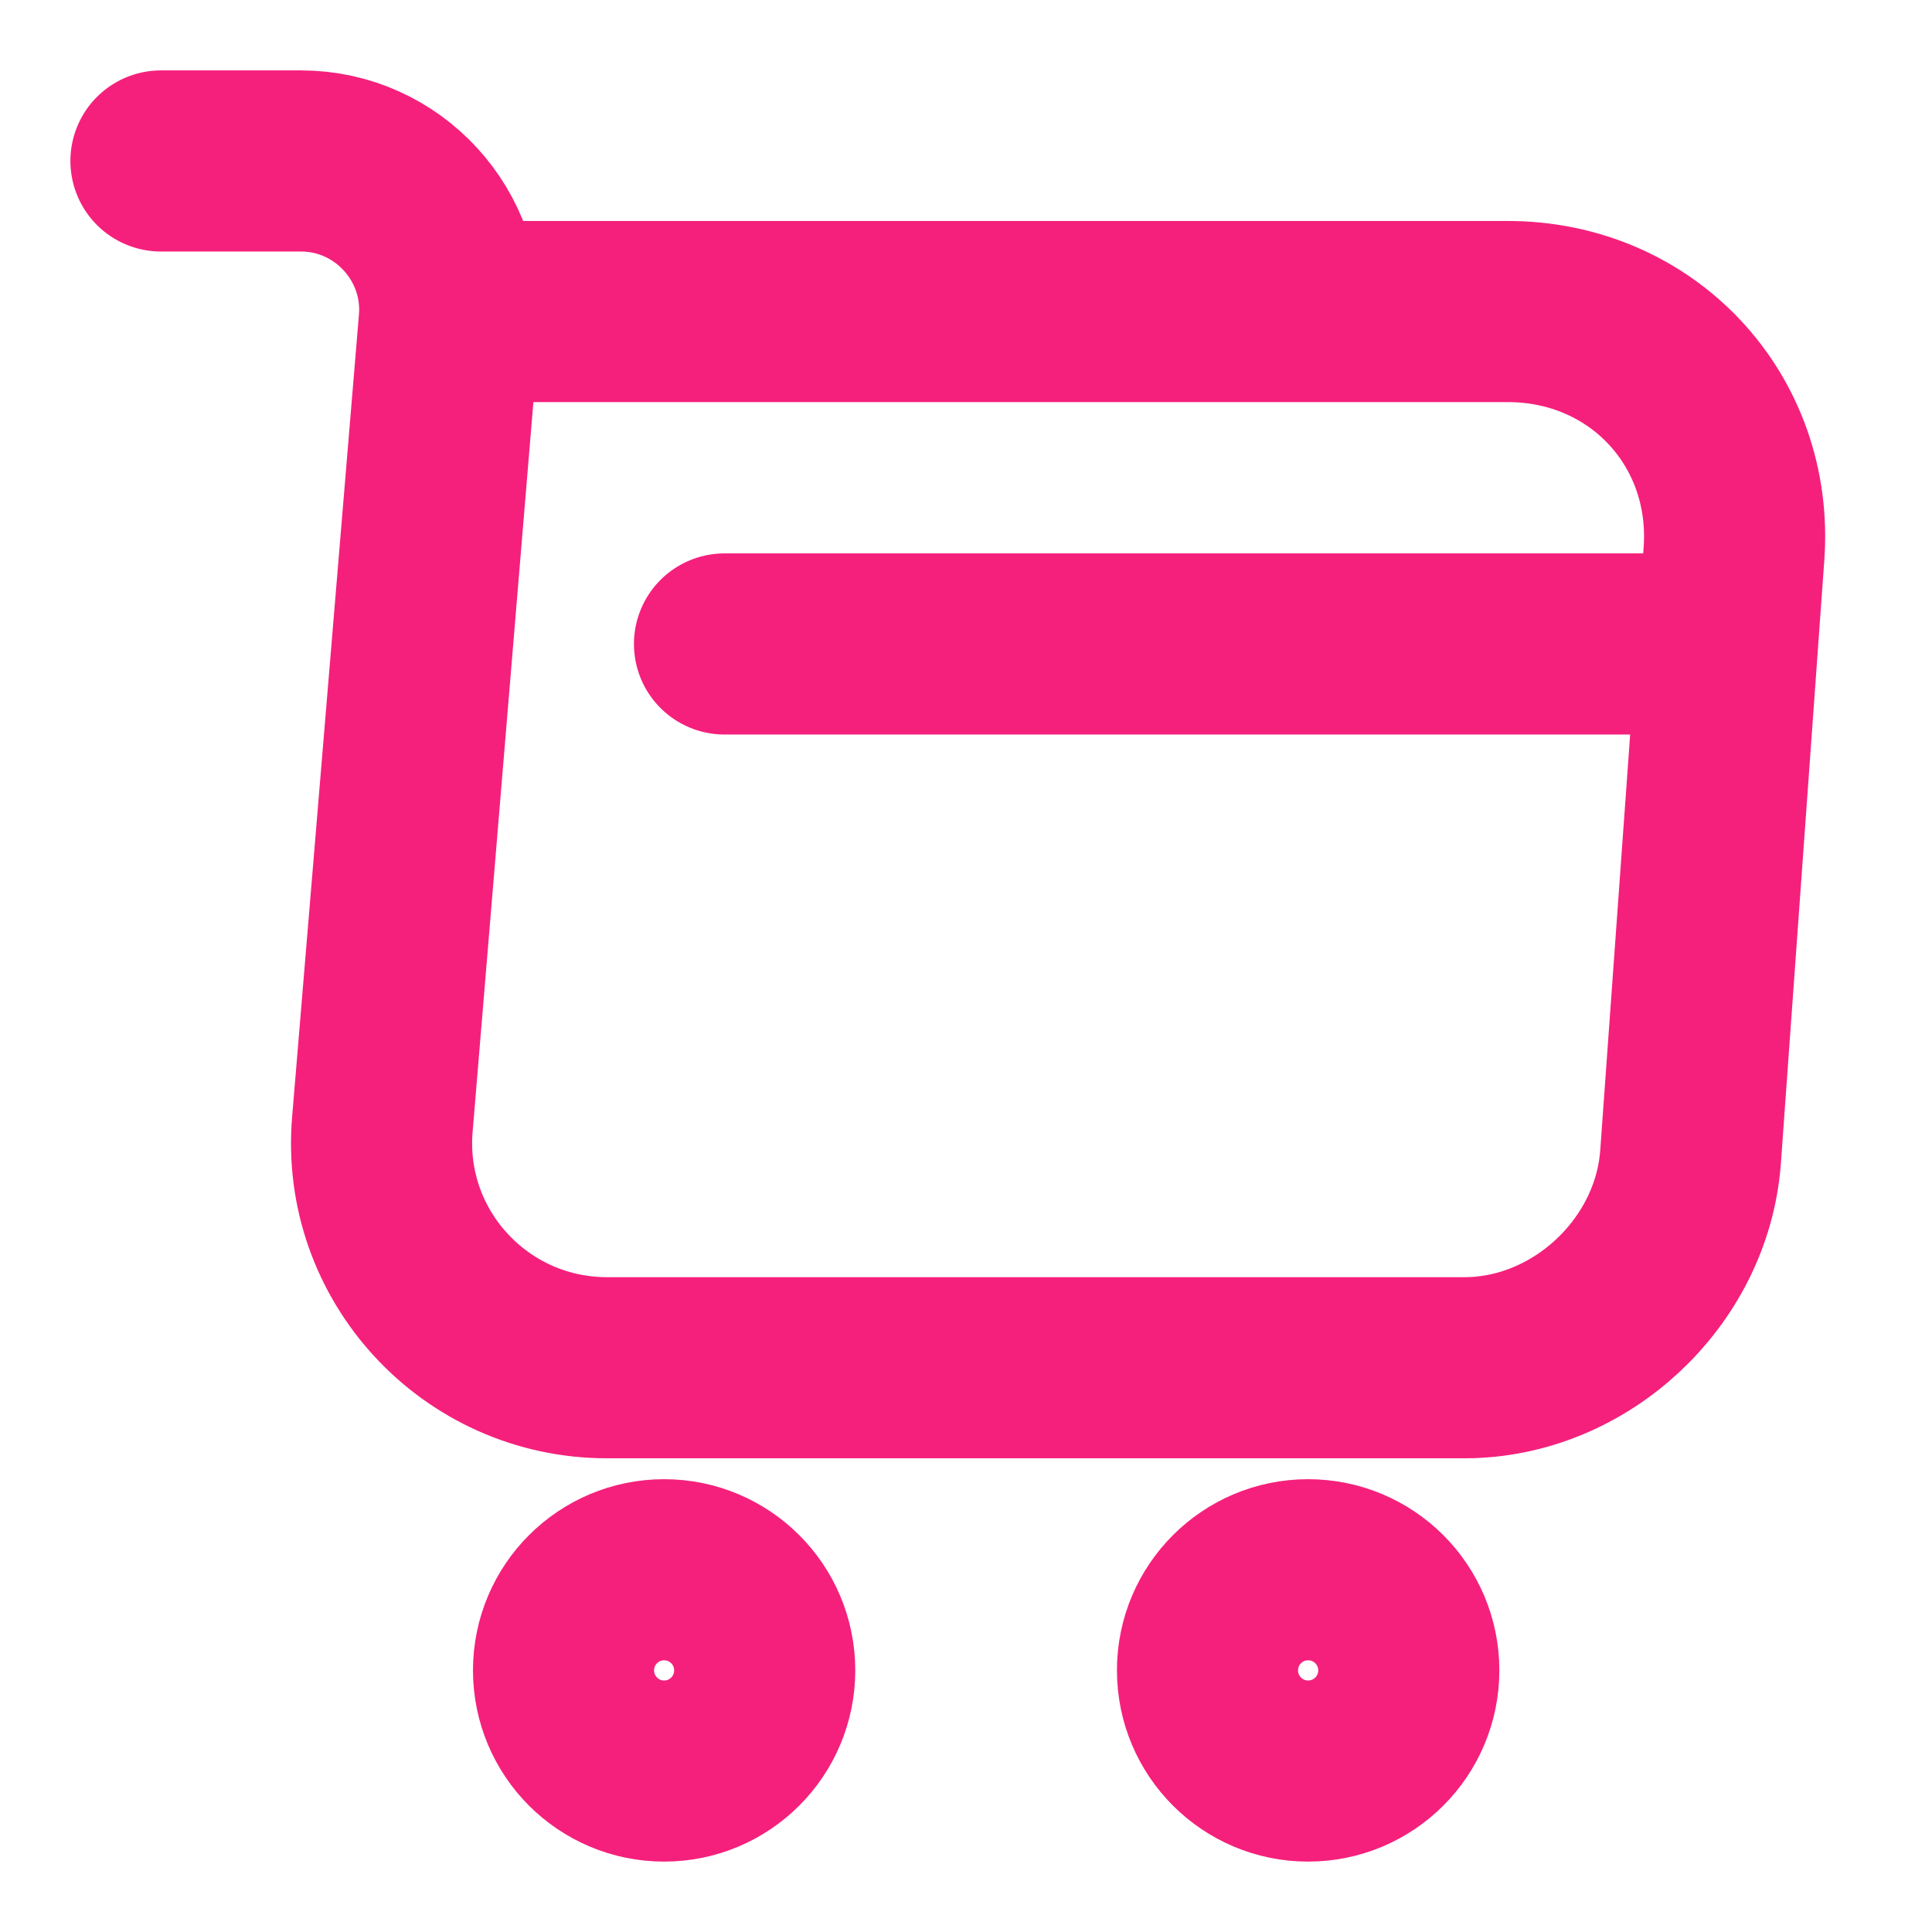 <svg width="16" height="16" viewBox="0 0 16 16" fill="none" xmlns="http://www.w3.org/2000/svg">
<path d="M1.333 1.333H2.493C3.213 1.333 3.78 1.954 3.72 2.667L3.167 9.307C3.073 10.393 3.933 11.327 5.027 11.327H12.127C13.087 11.327 13.927 10.54 14 9.587L14.36 4.587C14.44 3.48 13.6 2.58 12.487 2.58H3.88" stroke="#F5207C" stroke-width="1.5" stroke-miterlimit="10" stroke-linecap="round" stroke-linejoin="round"/>
<path d="M10.833 14.667C11.294 14.667 11.667 14.294 11.667 13.833C11.667 13.373 11.294 13 10.833 13C10.373 13 10 13.373 10 13.833C10 14.294 10.373 14.667 10.833 14.667Z" stroke="#F5207C" stroke-width="1.5" stroke-miterlimit="10" stroke-linecap="round" stroke-linejoin="round"/>
<path d="M5.5 14.667C5.96 14.667 6.333 14.294 6.333 13.833C6.333 13.373 5.96 13 5.5 13C5.04 13 4.667 13.373 4.667 13.833C4.667 14.294 5.04 14.667 5.5 14.667Z" stroke="#F5207C" stroke-width="1.5" stroke-miterlimit="10" stroke-linecap="round" stroke-linejoin="round"/>
<path d="M6 5.333H14" stroke="#F5207C" stroke-width="1.5" stroke-miterlimit="10" stroke-linecap="round" stroke-linejoin="round"/>
</svg>
